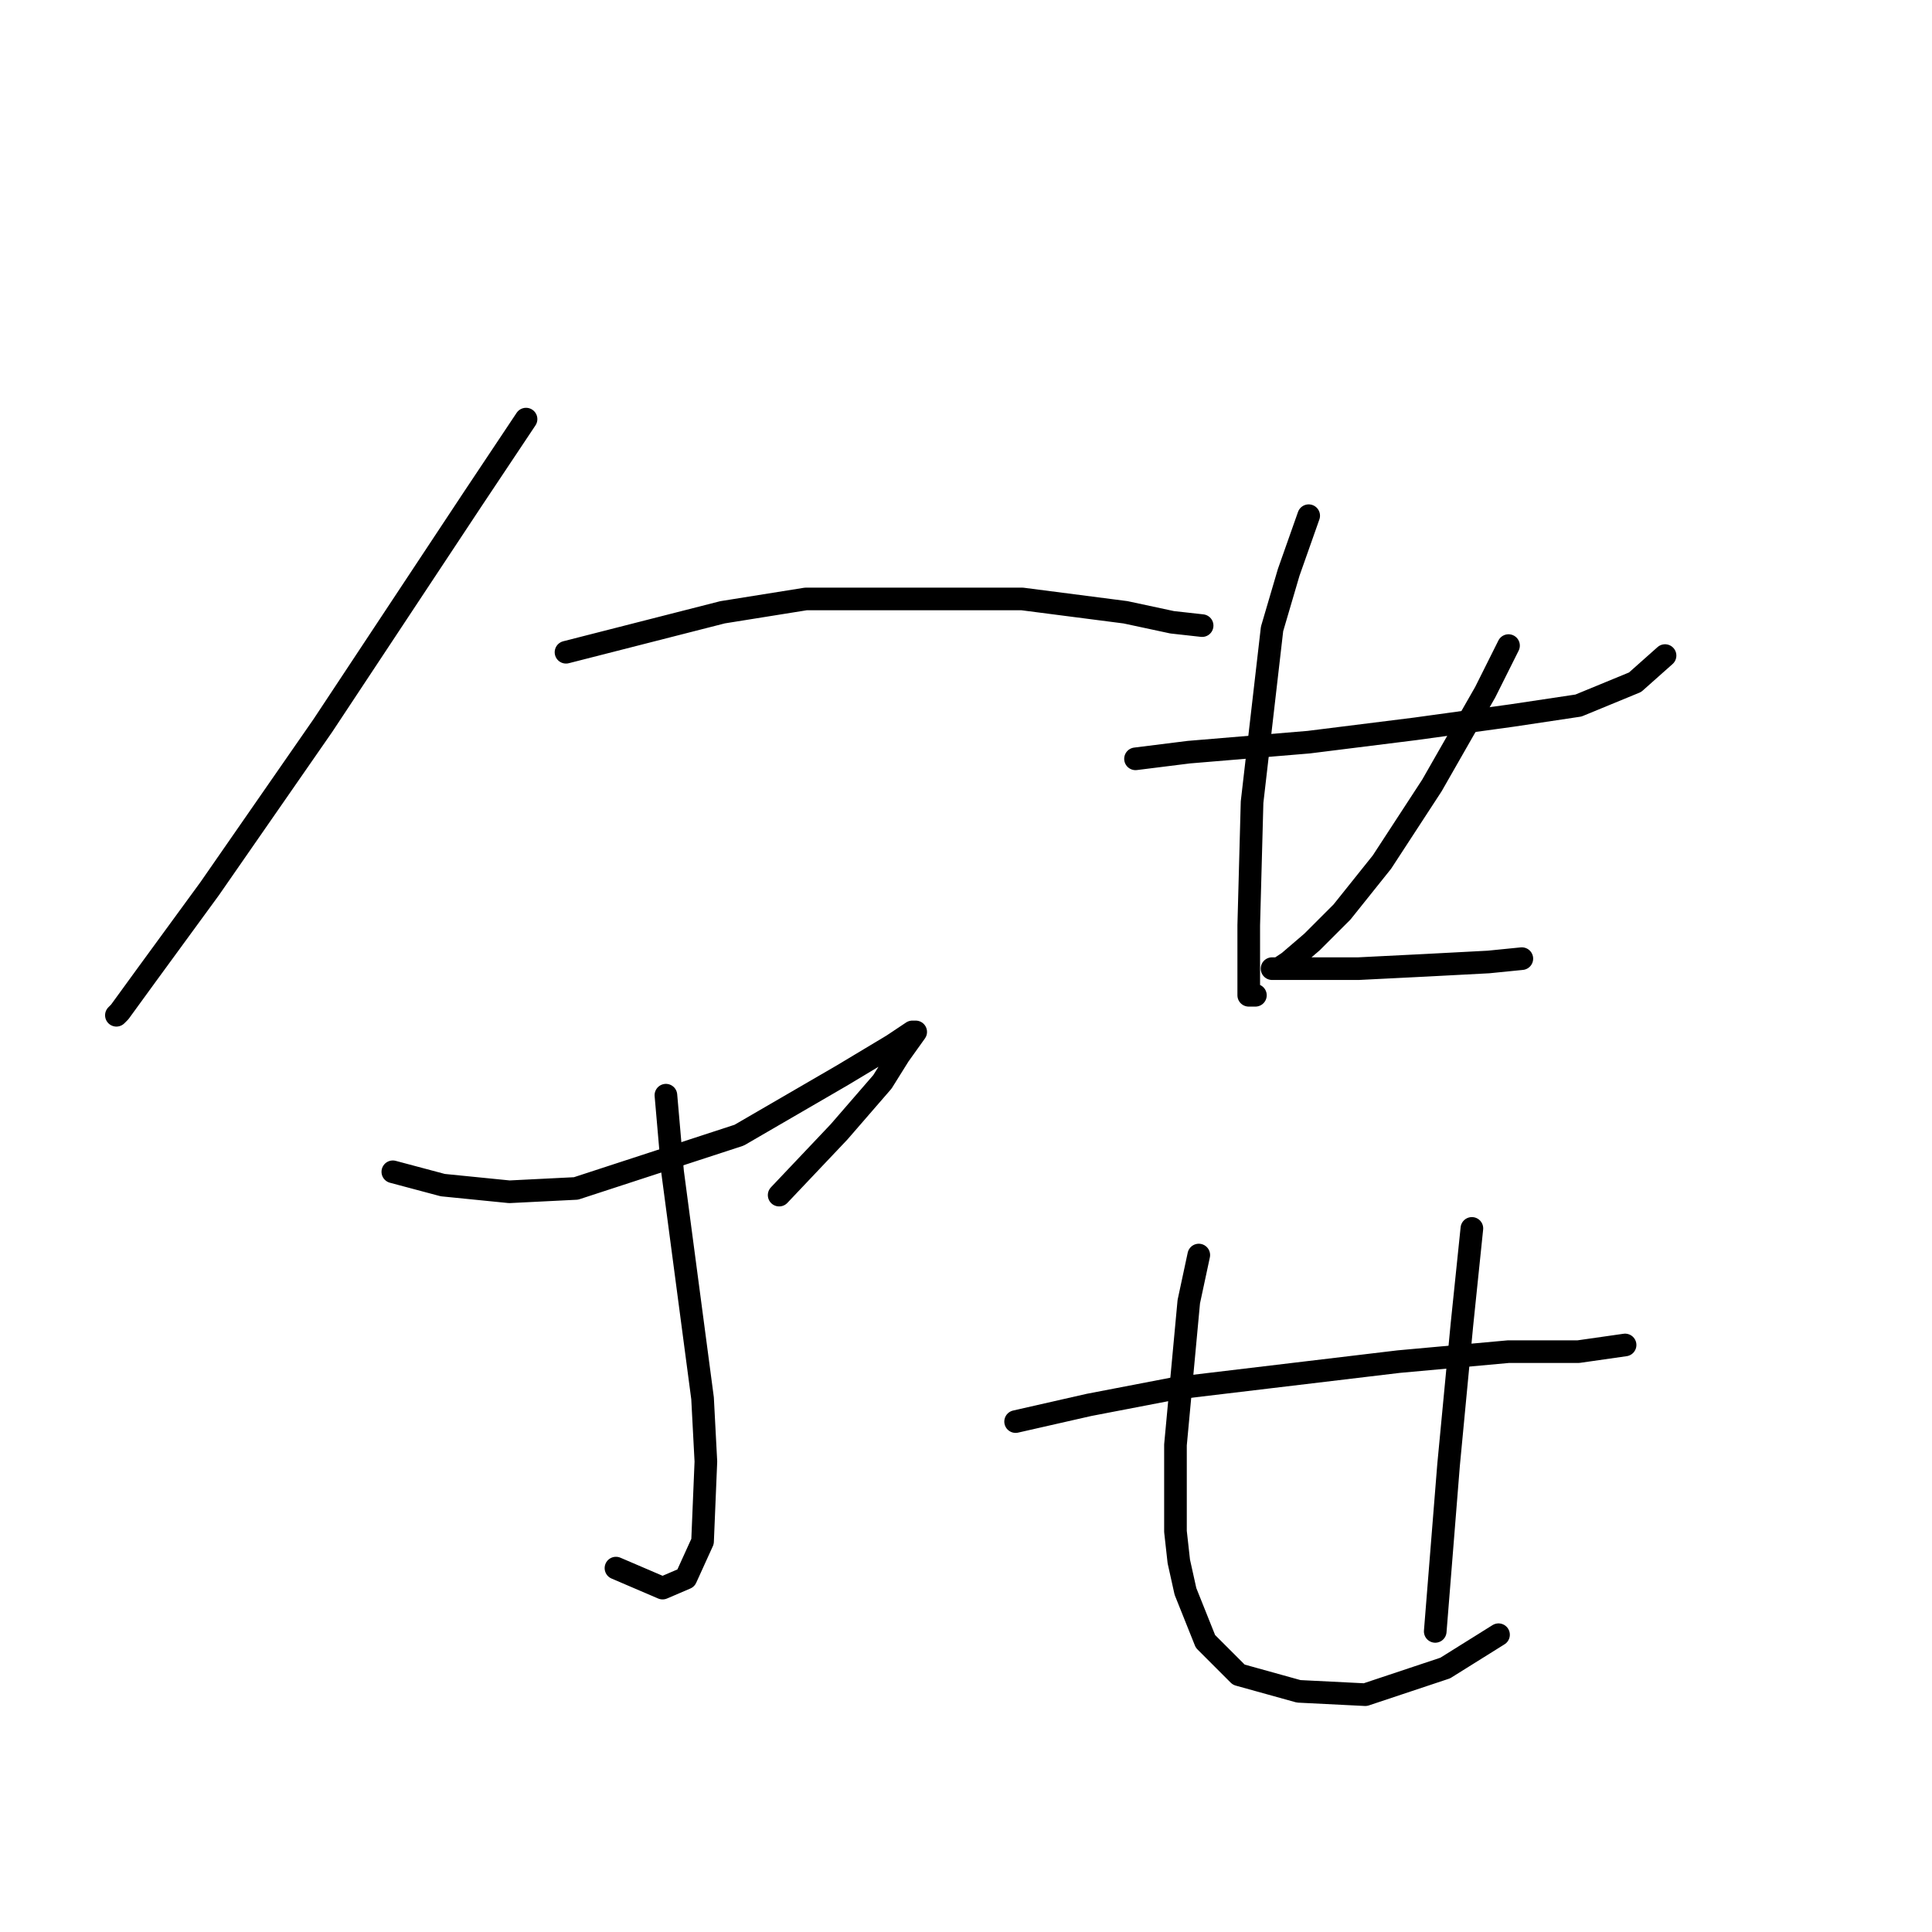 <?xml version="1.0" standalone="no"?>
    <svg width="256" height="256" xmlns="http://www.w3.org/2000/svg" version="1.1">
    <polyline stroke="black" stroke-width="3" stroke-linecap="round" fill="transparent" stroke-linejoin="round" points="69.703 55.535 62.642 66.126 42.784 96.135 27.78 117.758 19.395 129.232 15.865 134.086 15.423 134.528 15.423 134.528 " />
        <polyline stroke="black" stroke-width="3" stroke-linecap="round" fill="transparent" stroke-linejoin="round" points="74.999 86.426 95.74 81.131 106.772 79.365 135.456 79.365 149.137 81.131 155.315 82.455 159.287 82.896 159.287 82.896 " />
        <polyline stroke="black" stroke-width="3" stroke-linecap="round" fill="transparent" stroke-linejoin="round" points="88.237 145.119 89.12 155.269 93.092 185.277 93.533 193.662 93.092 204.253 90.885 209.107 87.796 210.431 81.618 207.783 81.618 207.783 " />
        <polyline stroke="black" stroke-width="3" stroke-linecap="round" fill="transparent" stroke-linejoin="round" points="52.051 155.269 58.671 157.034 67.496 157.917 76.322 157.475 97.946 150.415 111.626 142.471 118.246 138.499 120.894 136.734 121.335 136.734 119.128 139.823 116.922 143.354 111.185 149.973 103.242 158.358 103.242 158.358 " />
        <polyline stroke="black" stroke-width="3" stroke-linecap="round" fill="transparent" stroke-linejoin="round" points="150.461 100.548 157.521 99.665 173.408 98.341 187.53 96.576 200.327 94.811 209.153 93.487 216.655 90.398 220.627 86.868 220.627 86.868 " />
        <polyline stroke="black" stroke-width="3" stroke-linecap="round" fill="transparent" stroke-linejoin="round" points="173.408 68.333 170.76 75.835 168.554 83.337 165.906 106.285 165.465 122.613 165.465 128.791 165.465 131.88 166.347 131.88 166.347 131.88 " />
        <polyline stroke="black" stroke-width="3" stroke-linecap="round" fill="transparent" stroke-linejoin="round" points="199.886 85.544 196.797 91.722 189.736 104.078 183.117 114.228 177.821 120.848 173.849 124.819 170.76 127.467 169.436 128.35 168.554 128.35 168.995 128.35 172.967 128.35 180.028 128.35 188.854 127.908 197.238 127.467 201.651 127.026 201.651 127.026 " />
        <polyline stroke="black" stroke-width="3" stroke-linecap="round" fill="transparent" stroke-linejoin="round" points="134.574 188.366 144.282 186.16 155.756 183.953 185.323 180.423 199.886 179.099 209.153 179.099 215.332 178.216 215.332 178.216 " />
        <polyline stroke="black" stroke-width="3" stroke-linecap="round" fill="transparent" stroke-linejoin="round" points="158.845 166.301 157.521 172.479 155.756 191.455 155.756 202.929 156.198 206.901 157.08 210.872 159.728 217.492 164.141 221.905 172.084 224.111 180.91 224.553 191.501 221.022 198.562 216.609 198.562 216.609 " />
        <polyline stroke="black" stroke-width="3" stroke-linecap="round" fill="transparent" stroke-linejoin="round" points="195.032 162.771 193.708 175.569 191.943 194.103 190.177 216.168 190.177 216.168 " />
        </svg>